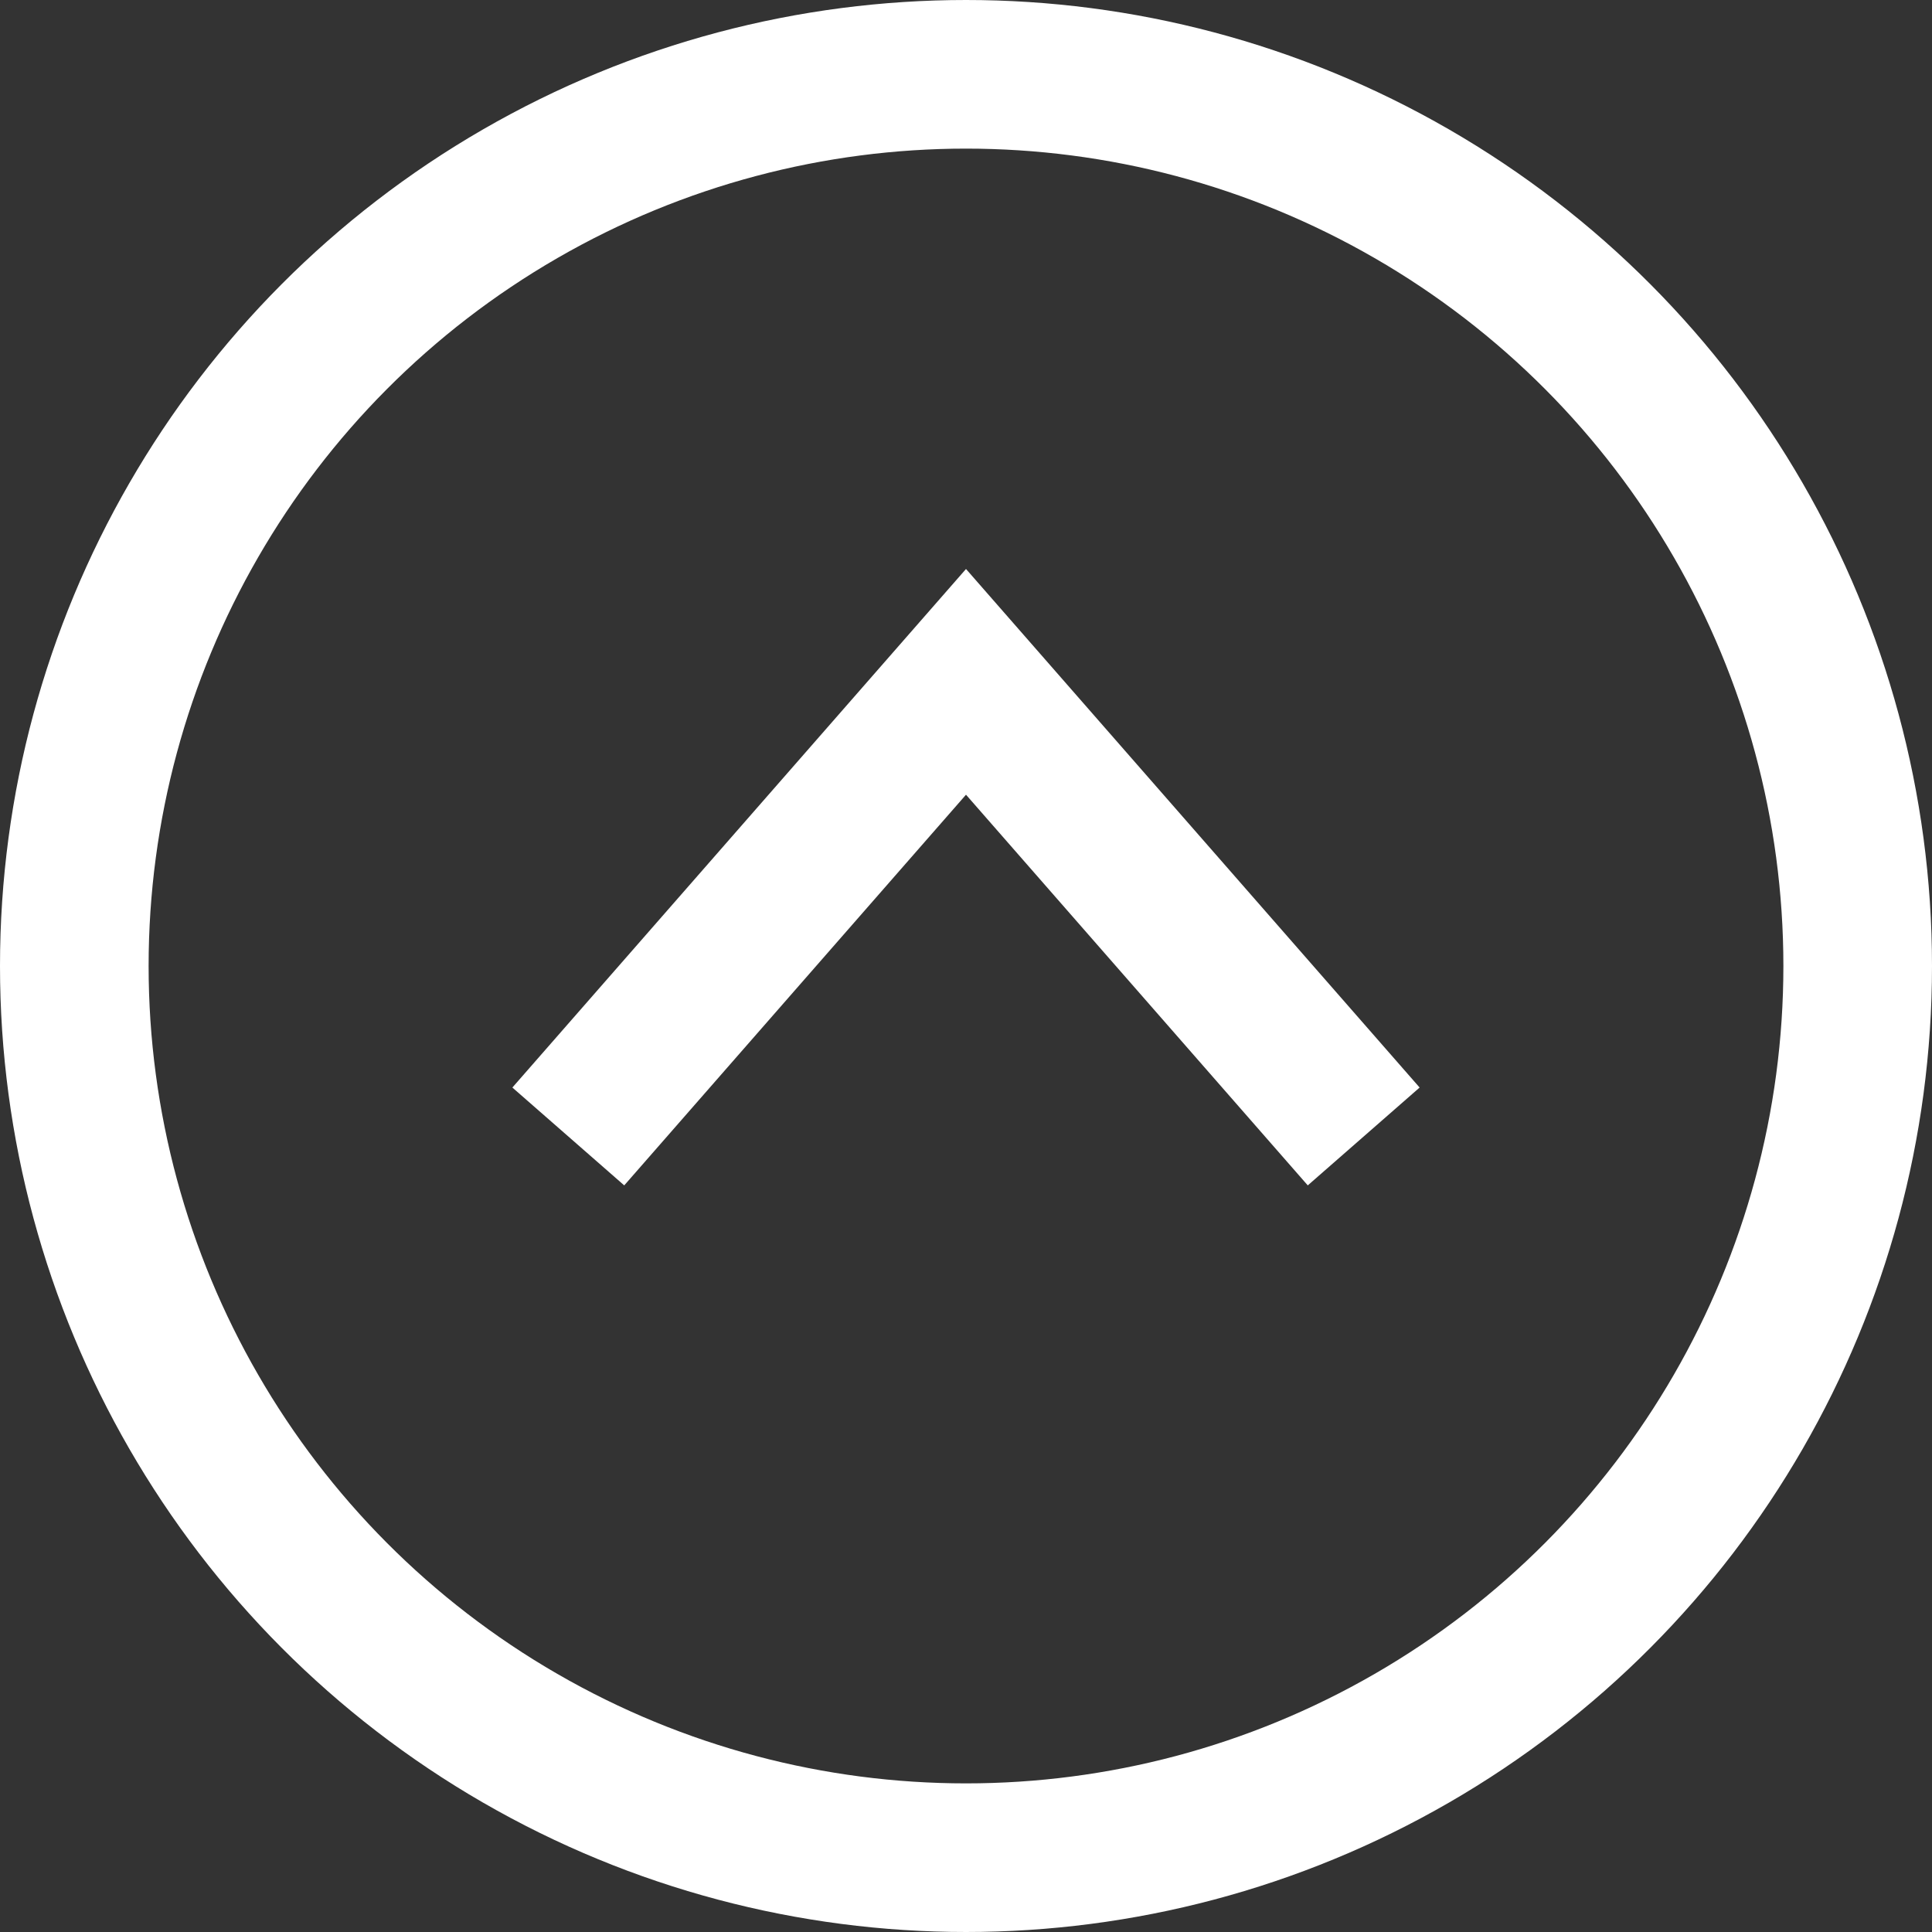 <svg width="13" height="13" viewBox="0 0 13 13" fill="none" xmlns="http://www.w3.org/2000/svg">
<rect x="0" y="0" width="13" height="13" fill="#333333" stroke="none"/>
<path d="M3.824 7.647L6.5 4.588L9.176 7.647" stroke="white"/>
<circle cx="6.5" cy="6.5" r="6" stroke="white"/>
</svg>
